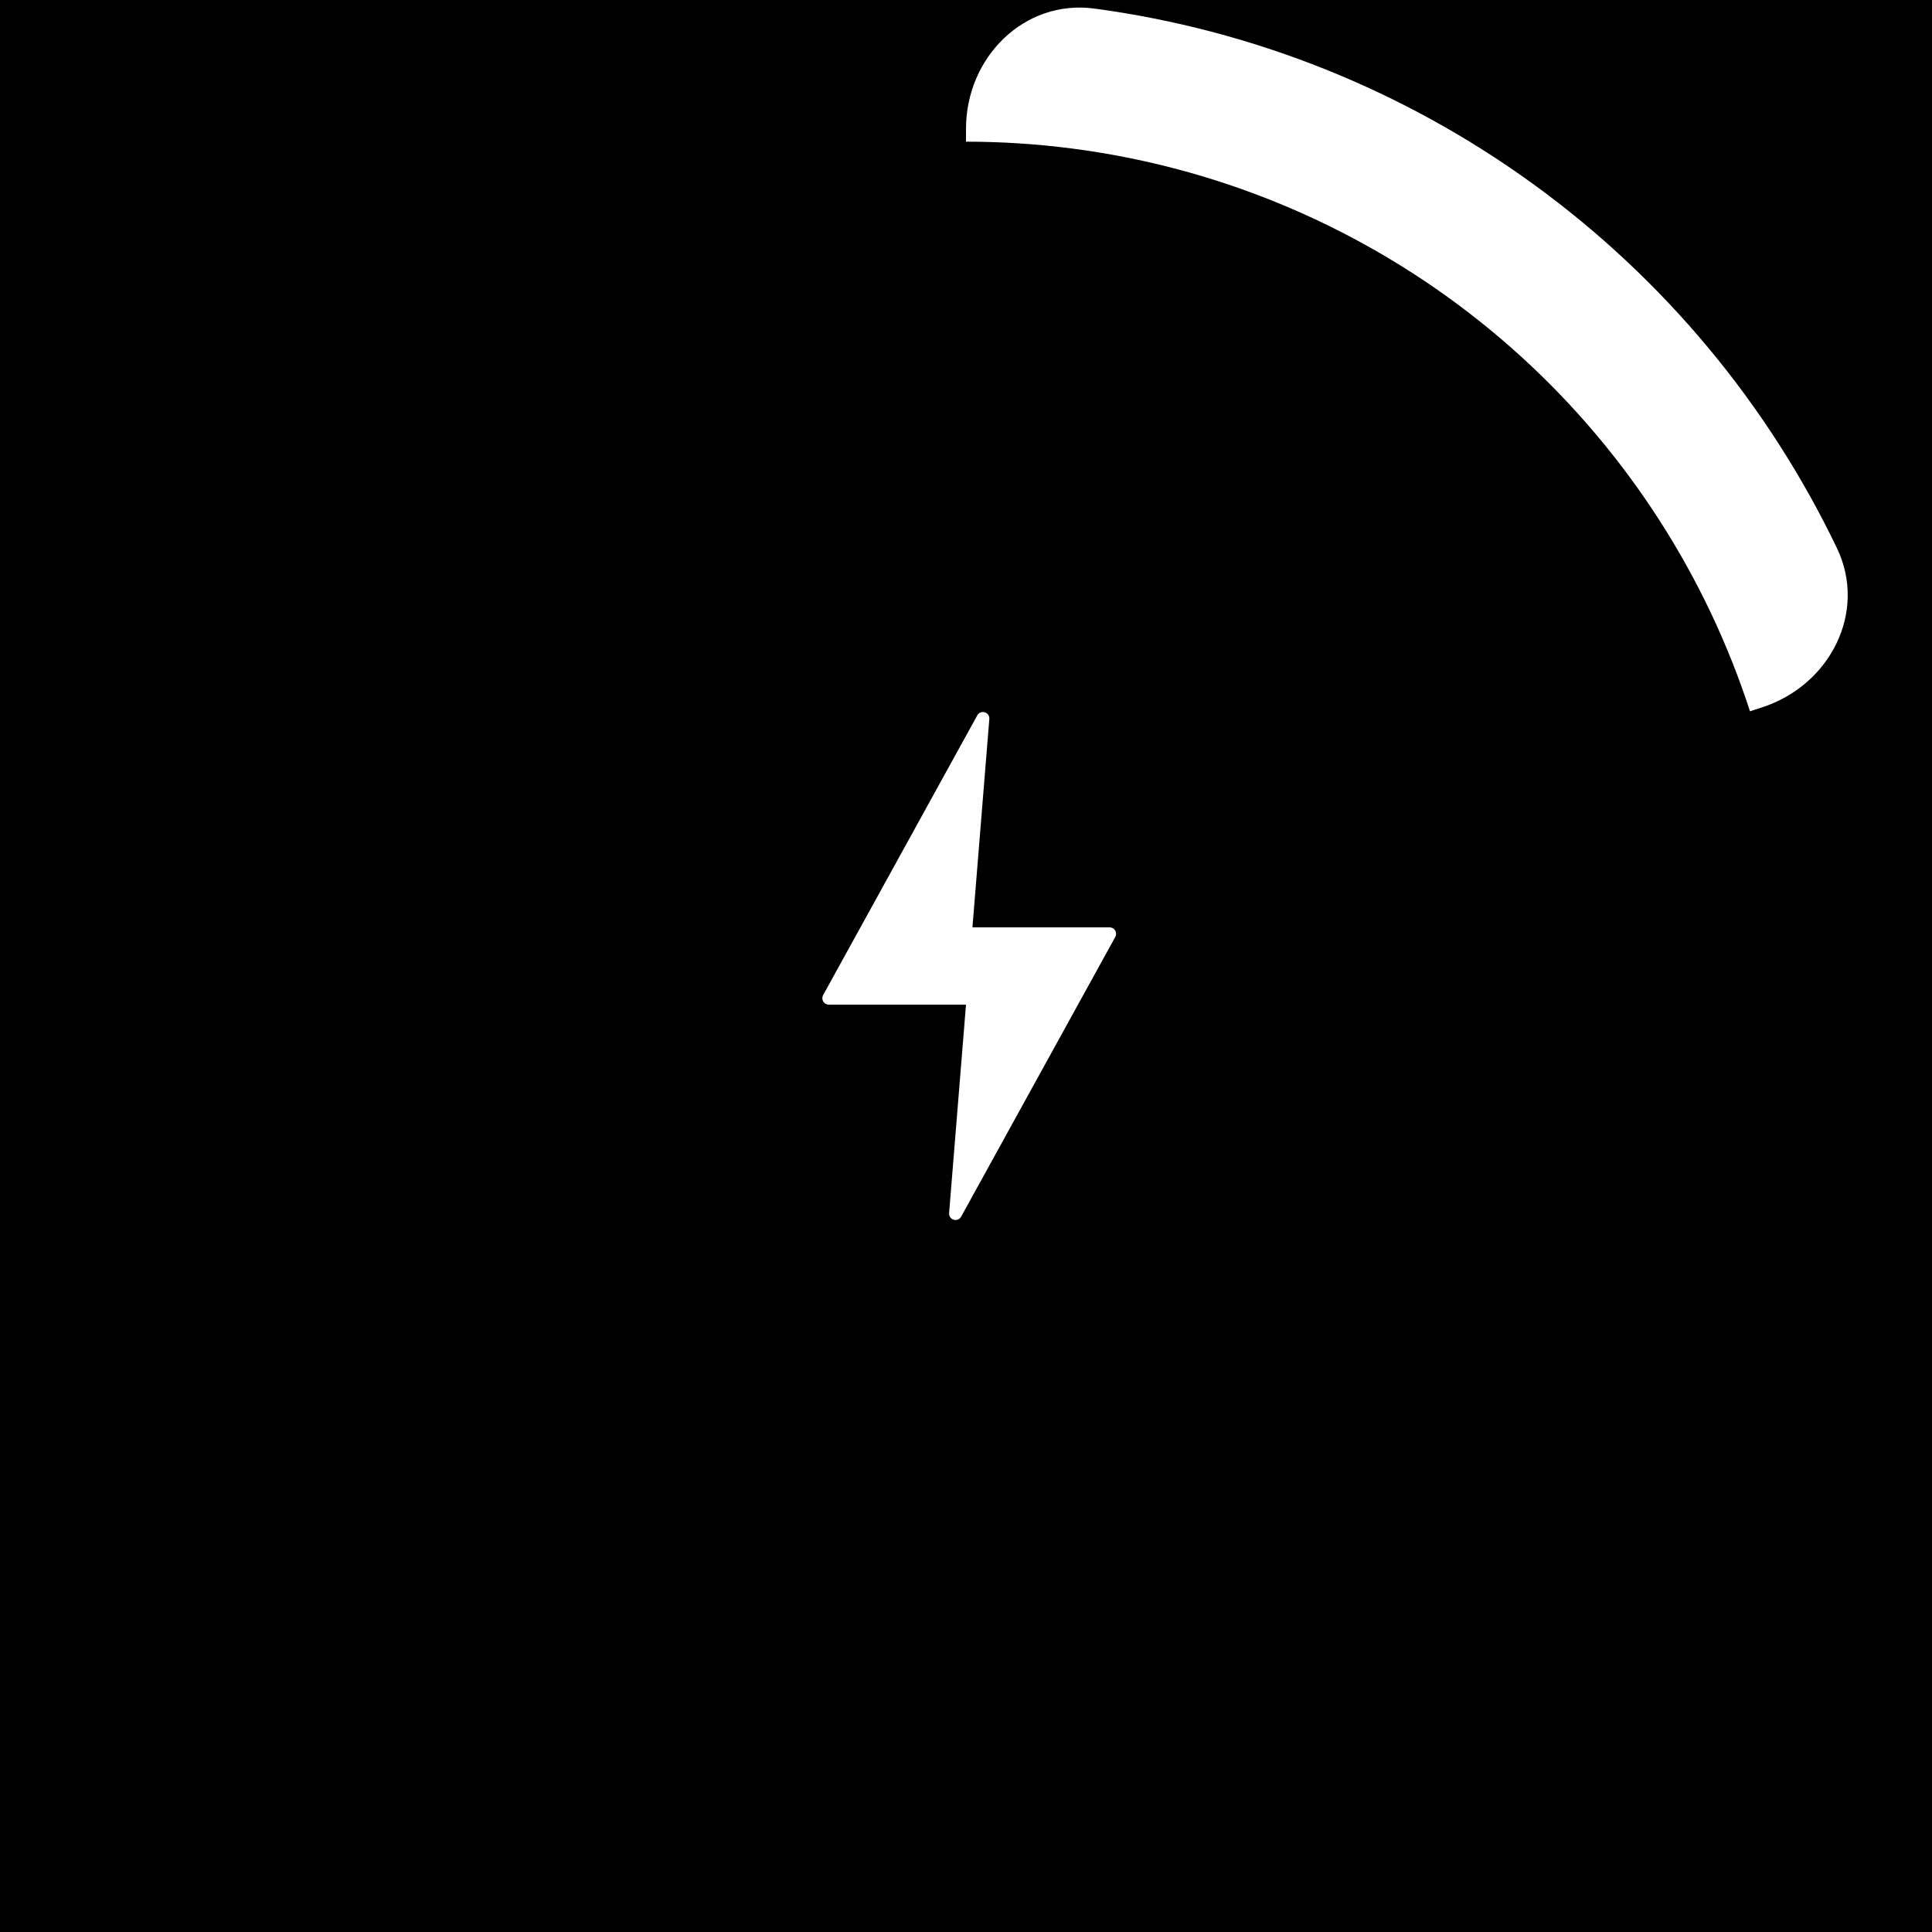 <svg xmlns="http://www.w3.org/2000/svg" width="300" height="300" fill="none" viewBox="0 0 300 300"><rect width="300" height="300" fill="#000"/><path fill="#fff" d="M150 20C150 8.954 158.994 -0.137 169.941 1.331C194.494 4.625 217.959 13.965 238.168 28.648C258.377 43.33 274.511 62.76 285.23 85.094C290.01 95.052 284.142 106.414 273.637 109.828L176.18 141.493C163.258 145.692 150 136.06 150 122.472L150 20Z"/><circle cx="150" cy="150" r="128" fill="#000"/><path fill="#fff" d="M173.183 145.483L149.249 188.918C148.729 189.862 147.29 189.429 147.377 188.355L150 156H128.693C127.932 156 127.45 155.184 127.817 154.517L151.751 111.082C152.271 110.138 153.71 110.571 153.623 111.645L151 144H172.307C173.068 144 173.55 144.816 173.183 145.483Z"/></svg>